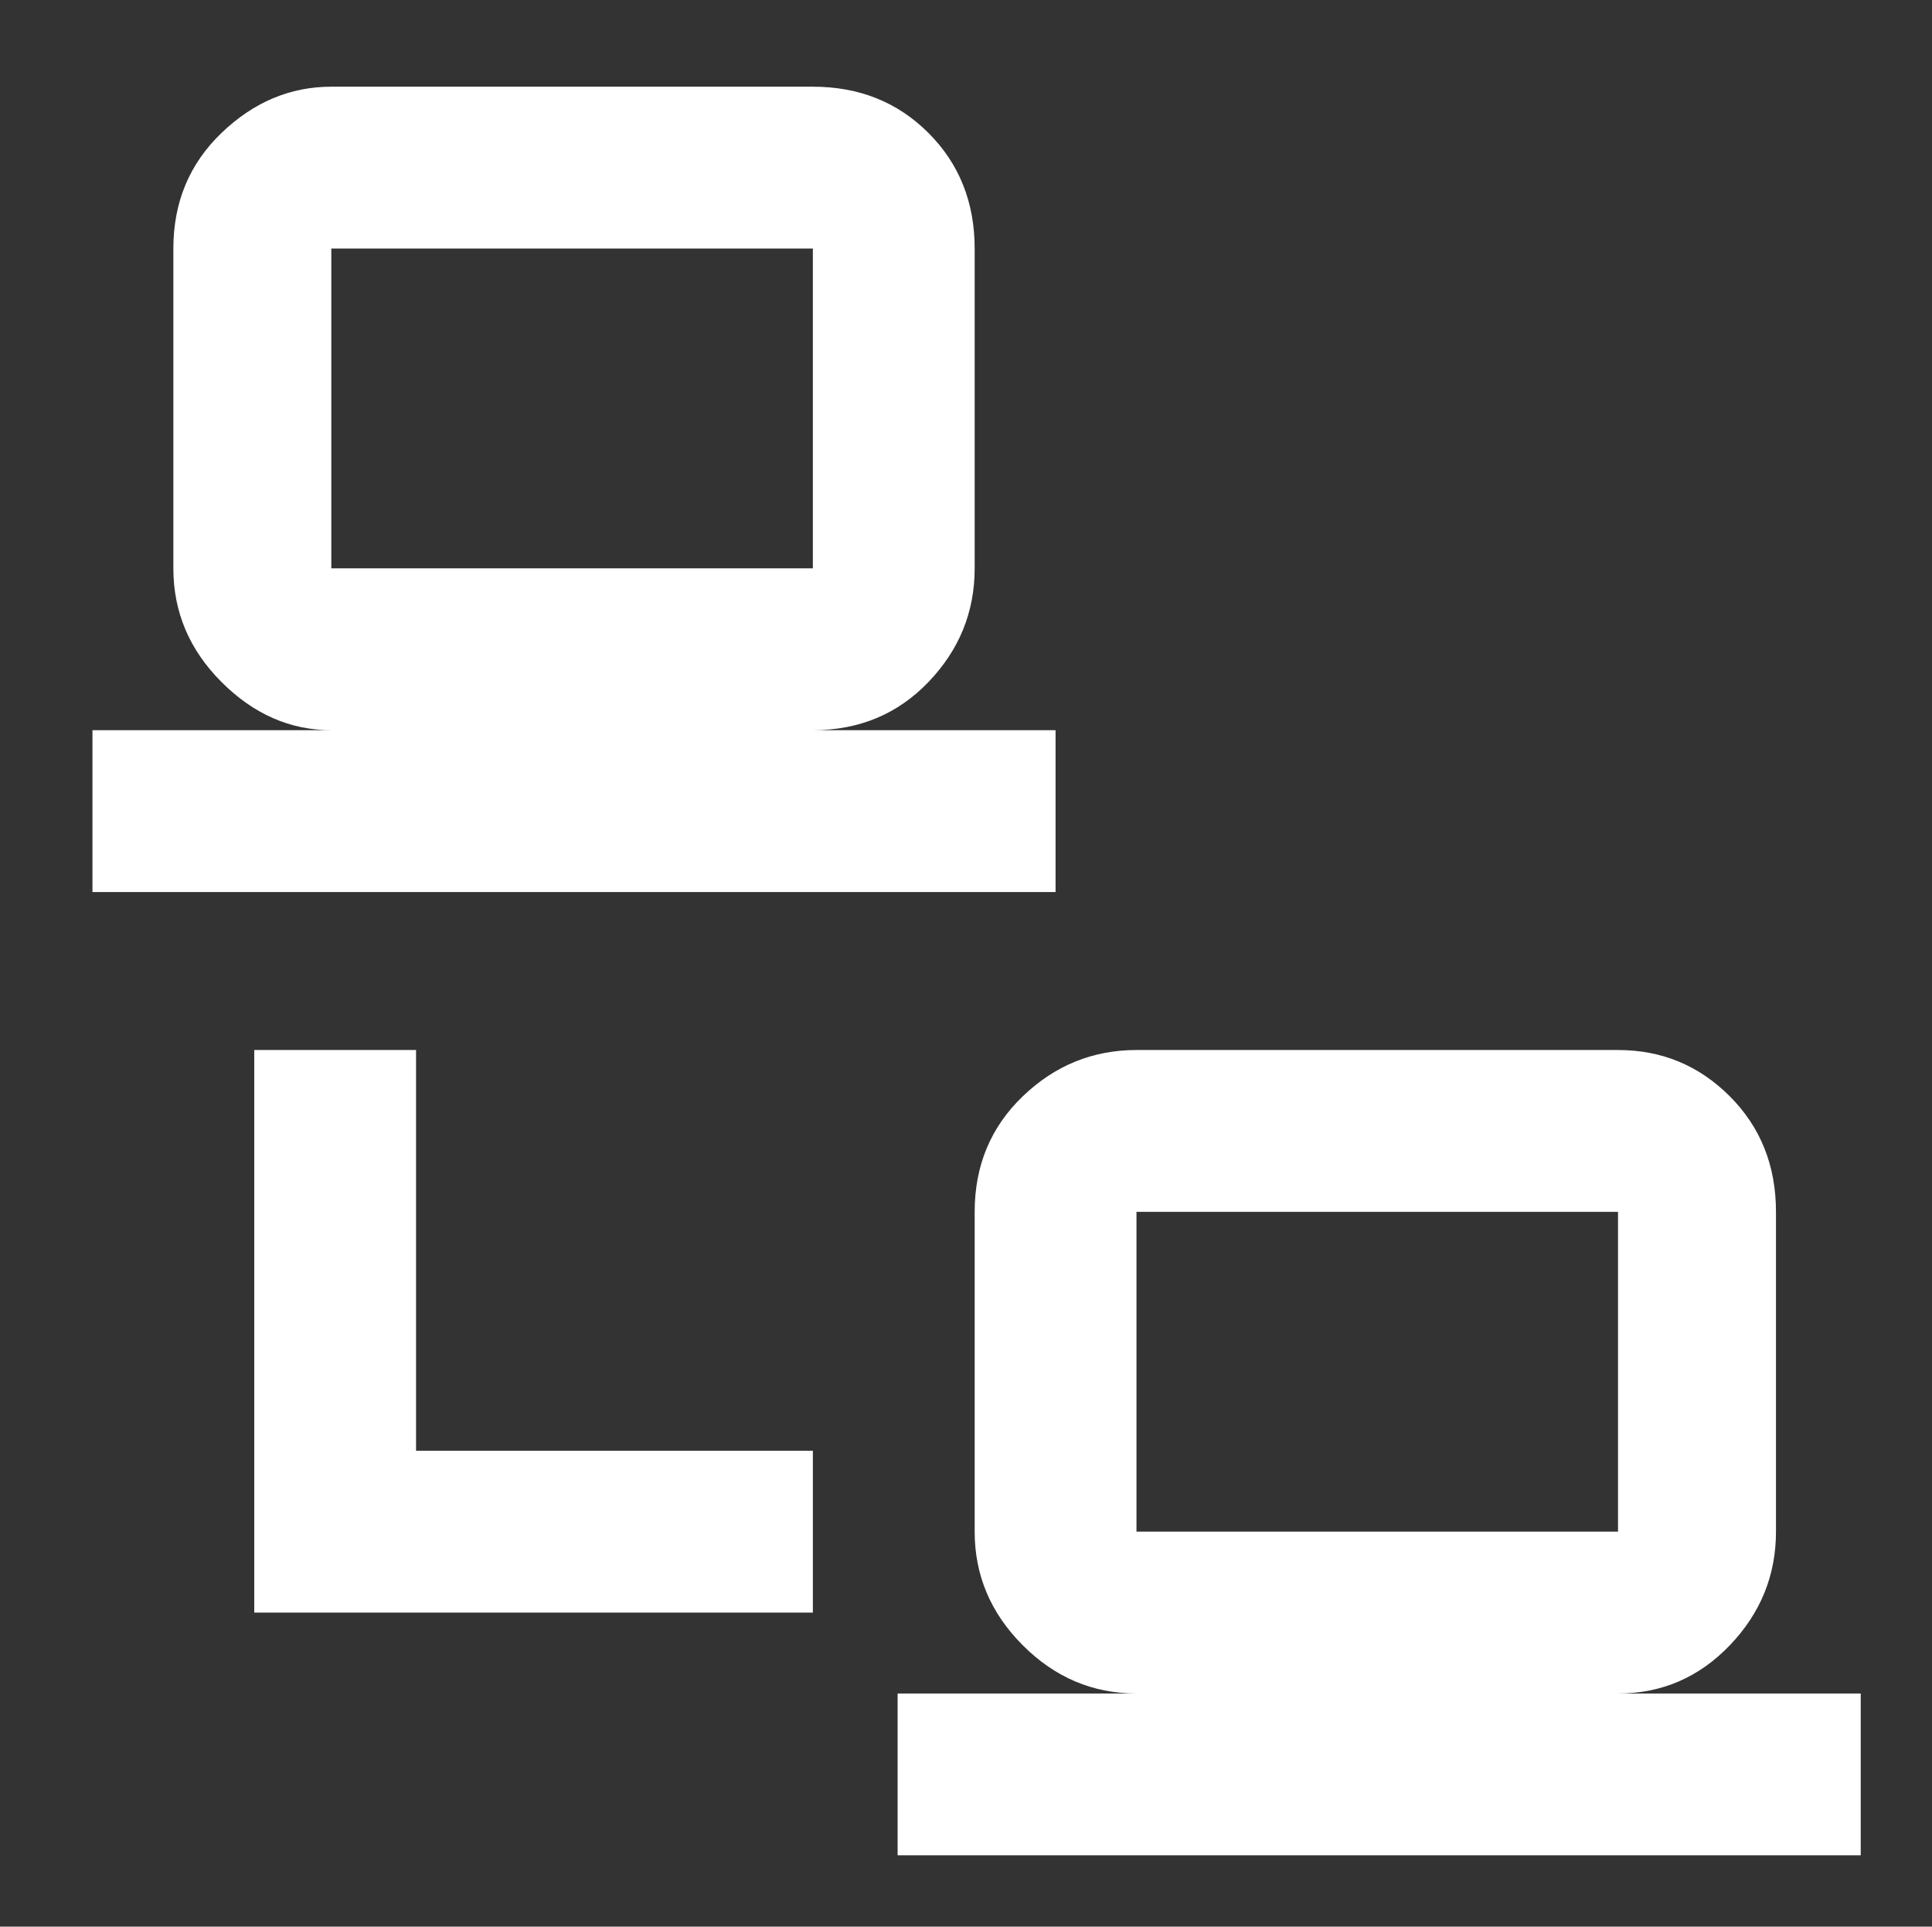<?xml version="1.0" standalone="no"?>
<!DOCTYPE svg PUBLIC "-//W3C//DTD SVG 1.1//EN" "http://www.w3.org/Graphics/SVG/1.1/DTD/svg11.dtd" >
<svg xmlns="http://www.w3.org/2000/svg" xmlns:xlink="http://www.w3.org/1999/xlink" version="1.1" viewBox="-10 -75 1003 1000">
   <rect x="-10" y="-75" width="1003" height="1000" fill="#333333" stroke="none"/>
   <path fill="#ffffff"
d="M162 -30q-32 0 -57 24t-25 60v166q0 34 25 59t57 25h-124v84h500v-84h-126q36 0 60 -25t24 -59v-166q0 -36 -24 -60t-60 -24h-250zM162 54h250v166h-250v-166zM122 470v208v84h290v-84h-206v-208h-84zM580 470q-34 0 -59 24t-25 60v166q0 34 25 59t59 25h-124v84h500v-84
h-126q34 0 58 -25t24 -59v-166q0 -36 -24 -60t-58 -24h-250zM580 554h250v166h-250v-166z" />
</svg>
